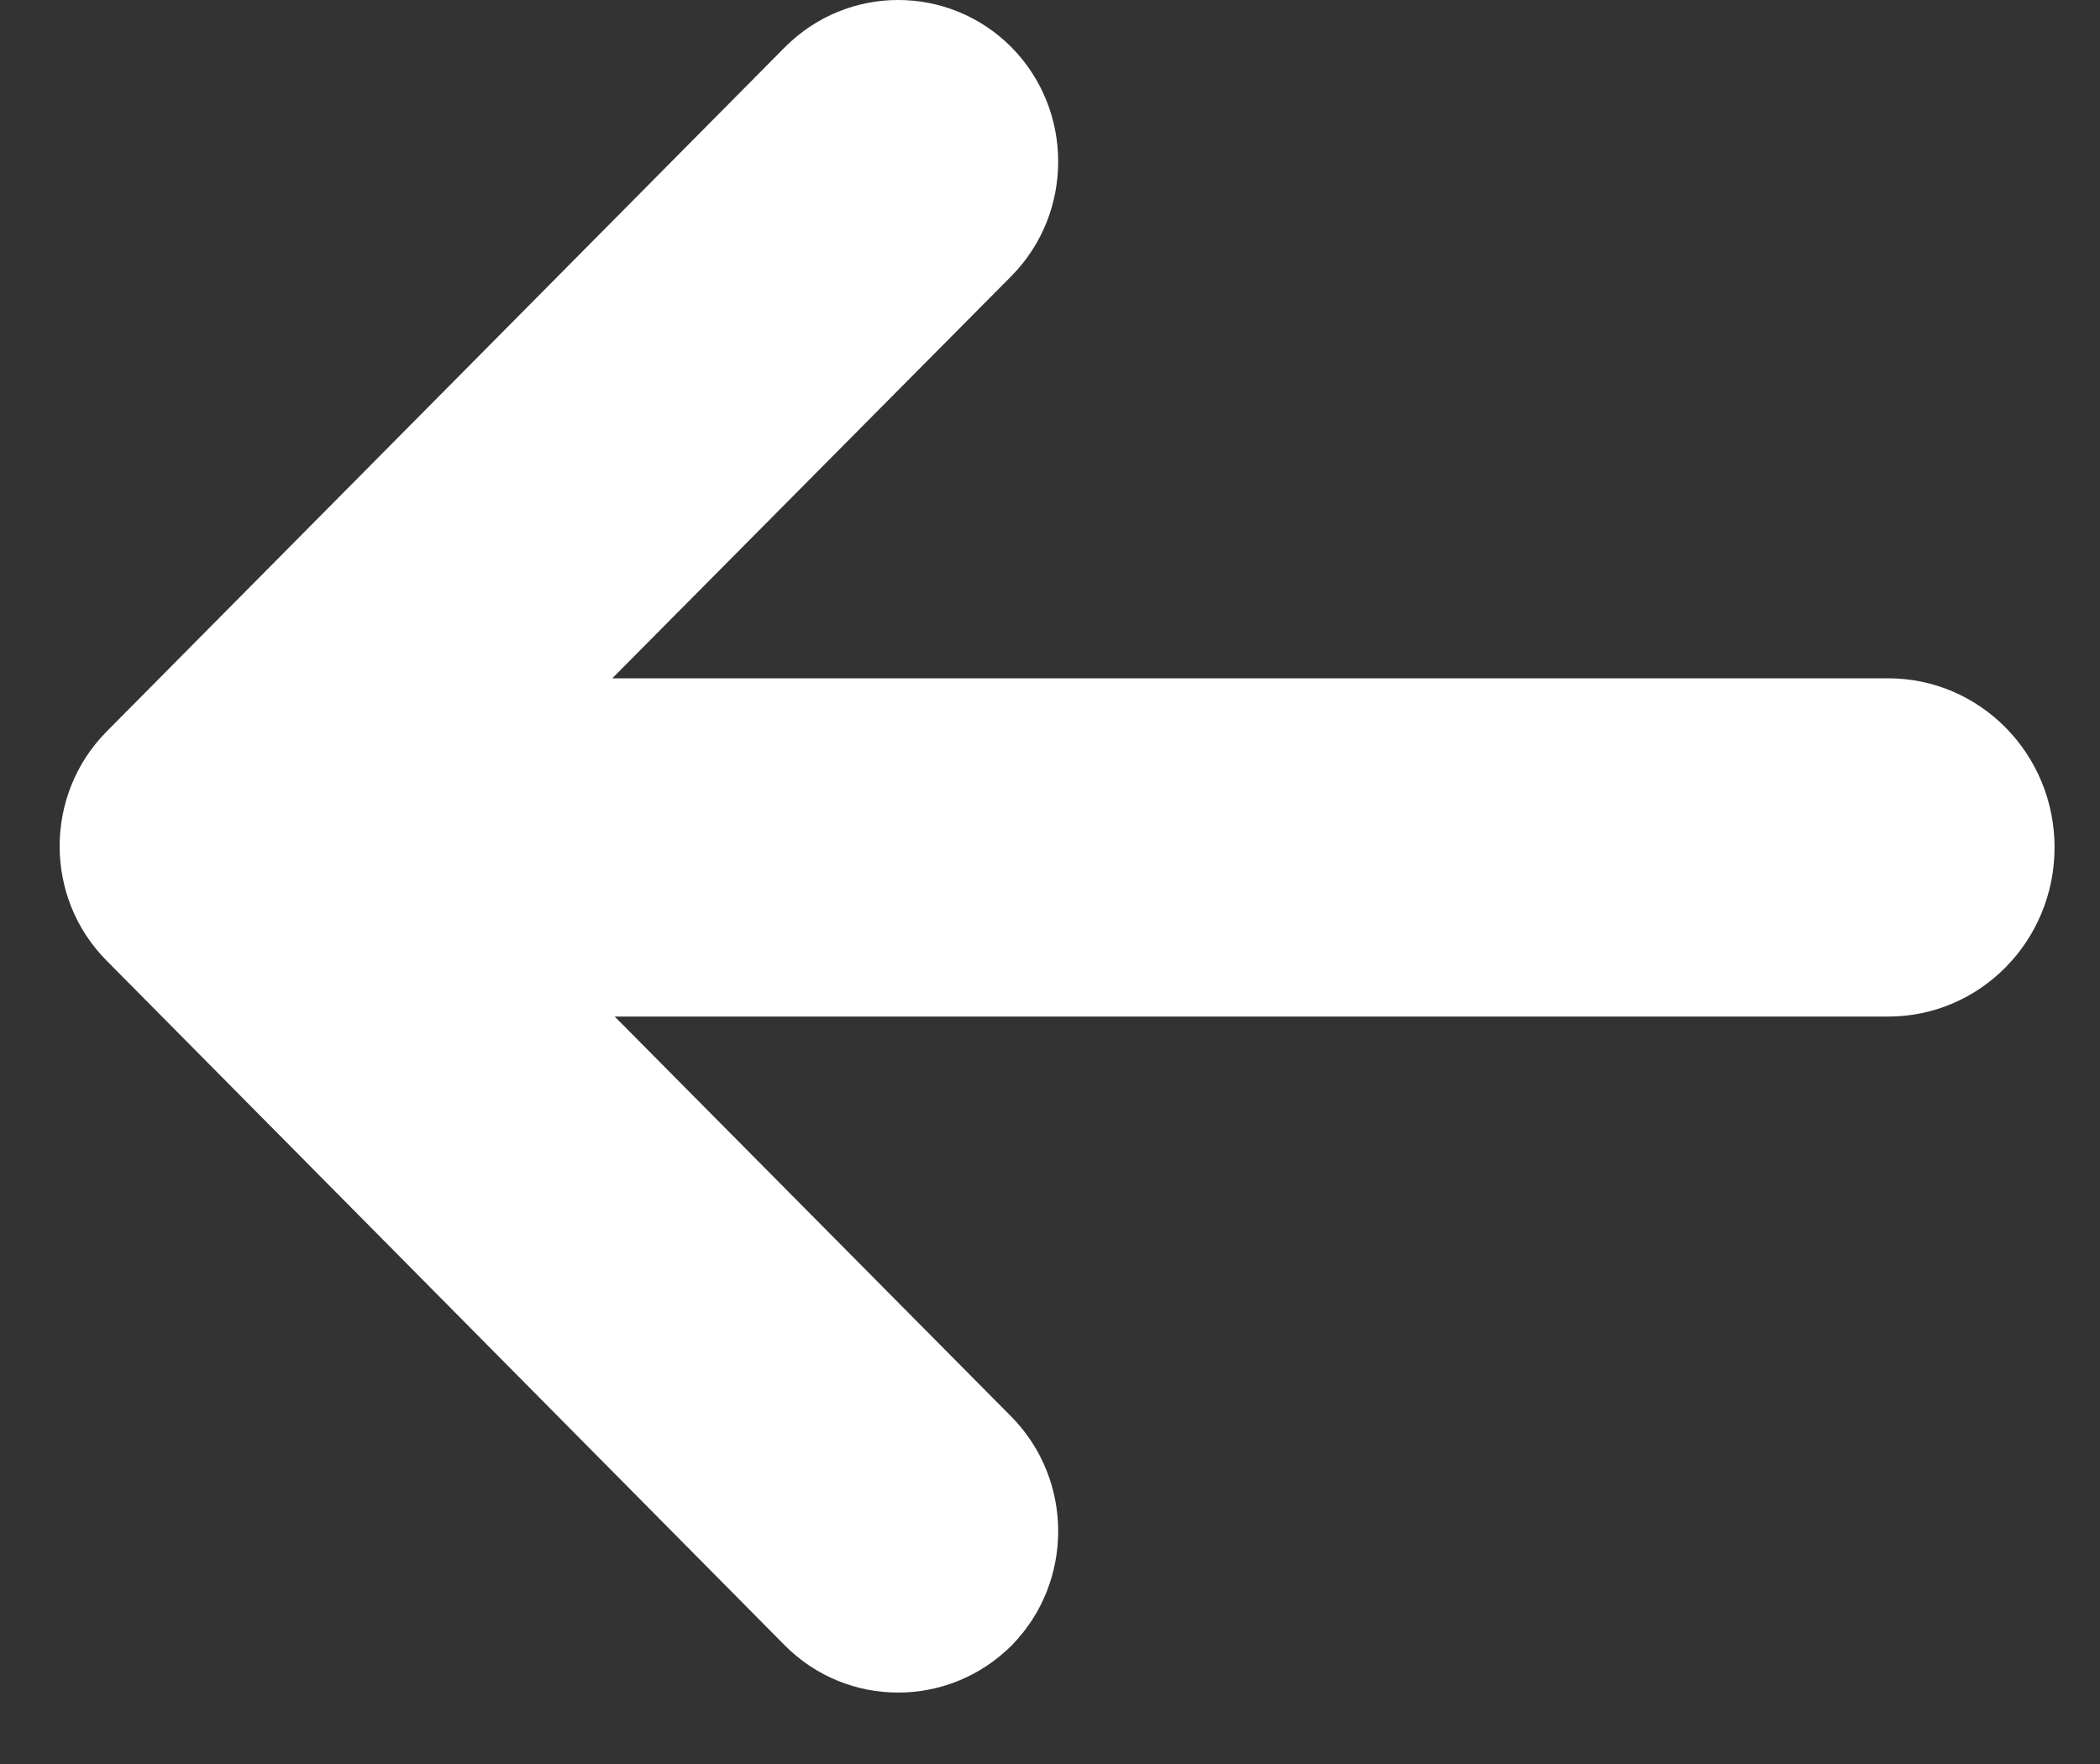 <svg width="25" height="21" viewBox="0 0 25 21" fill="none" xmlns="http://www.w3.org/2000/svg">
<rect x="0" y="0" width="25" height="21" fill="#333333" stroke="none"/>
<path d="M9.343 0.563L1.265 8.713C0.525 9.465 0.525 10.684 1.265 11.432L9.343 19.588C10.09 20.339 11.297 20.335 12.044 19.588C12.782 18.836 12.782 17.622 12.044 16.869L7.318 12.102H22.478C23.573 12.102 24.459 11.202 24.459 10.088C24.459 8.976 23.573 8.075 22.478 8.075H7.289L12.044 3.283C12.782 2.532 12.782 1.316 12.044 0.565C11.299 -0.187 10.091 -0.189 9.343 0.563V0.563Z" fill="white"/>
</svg>
